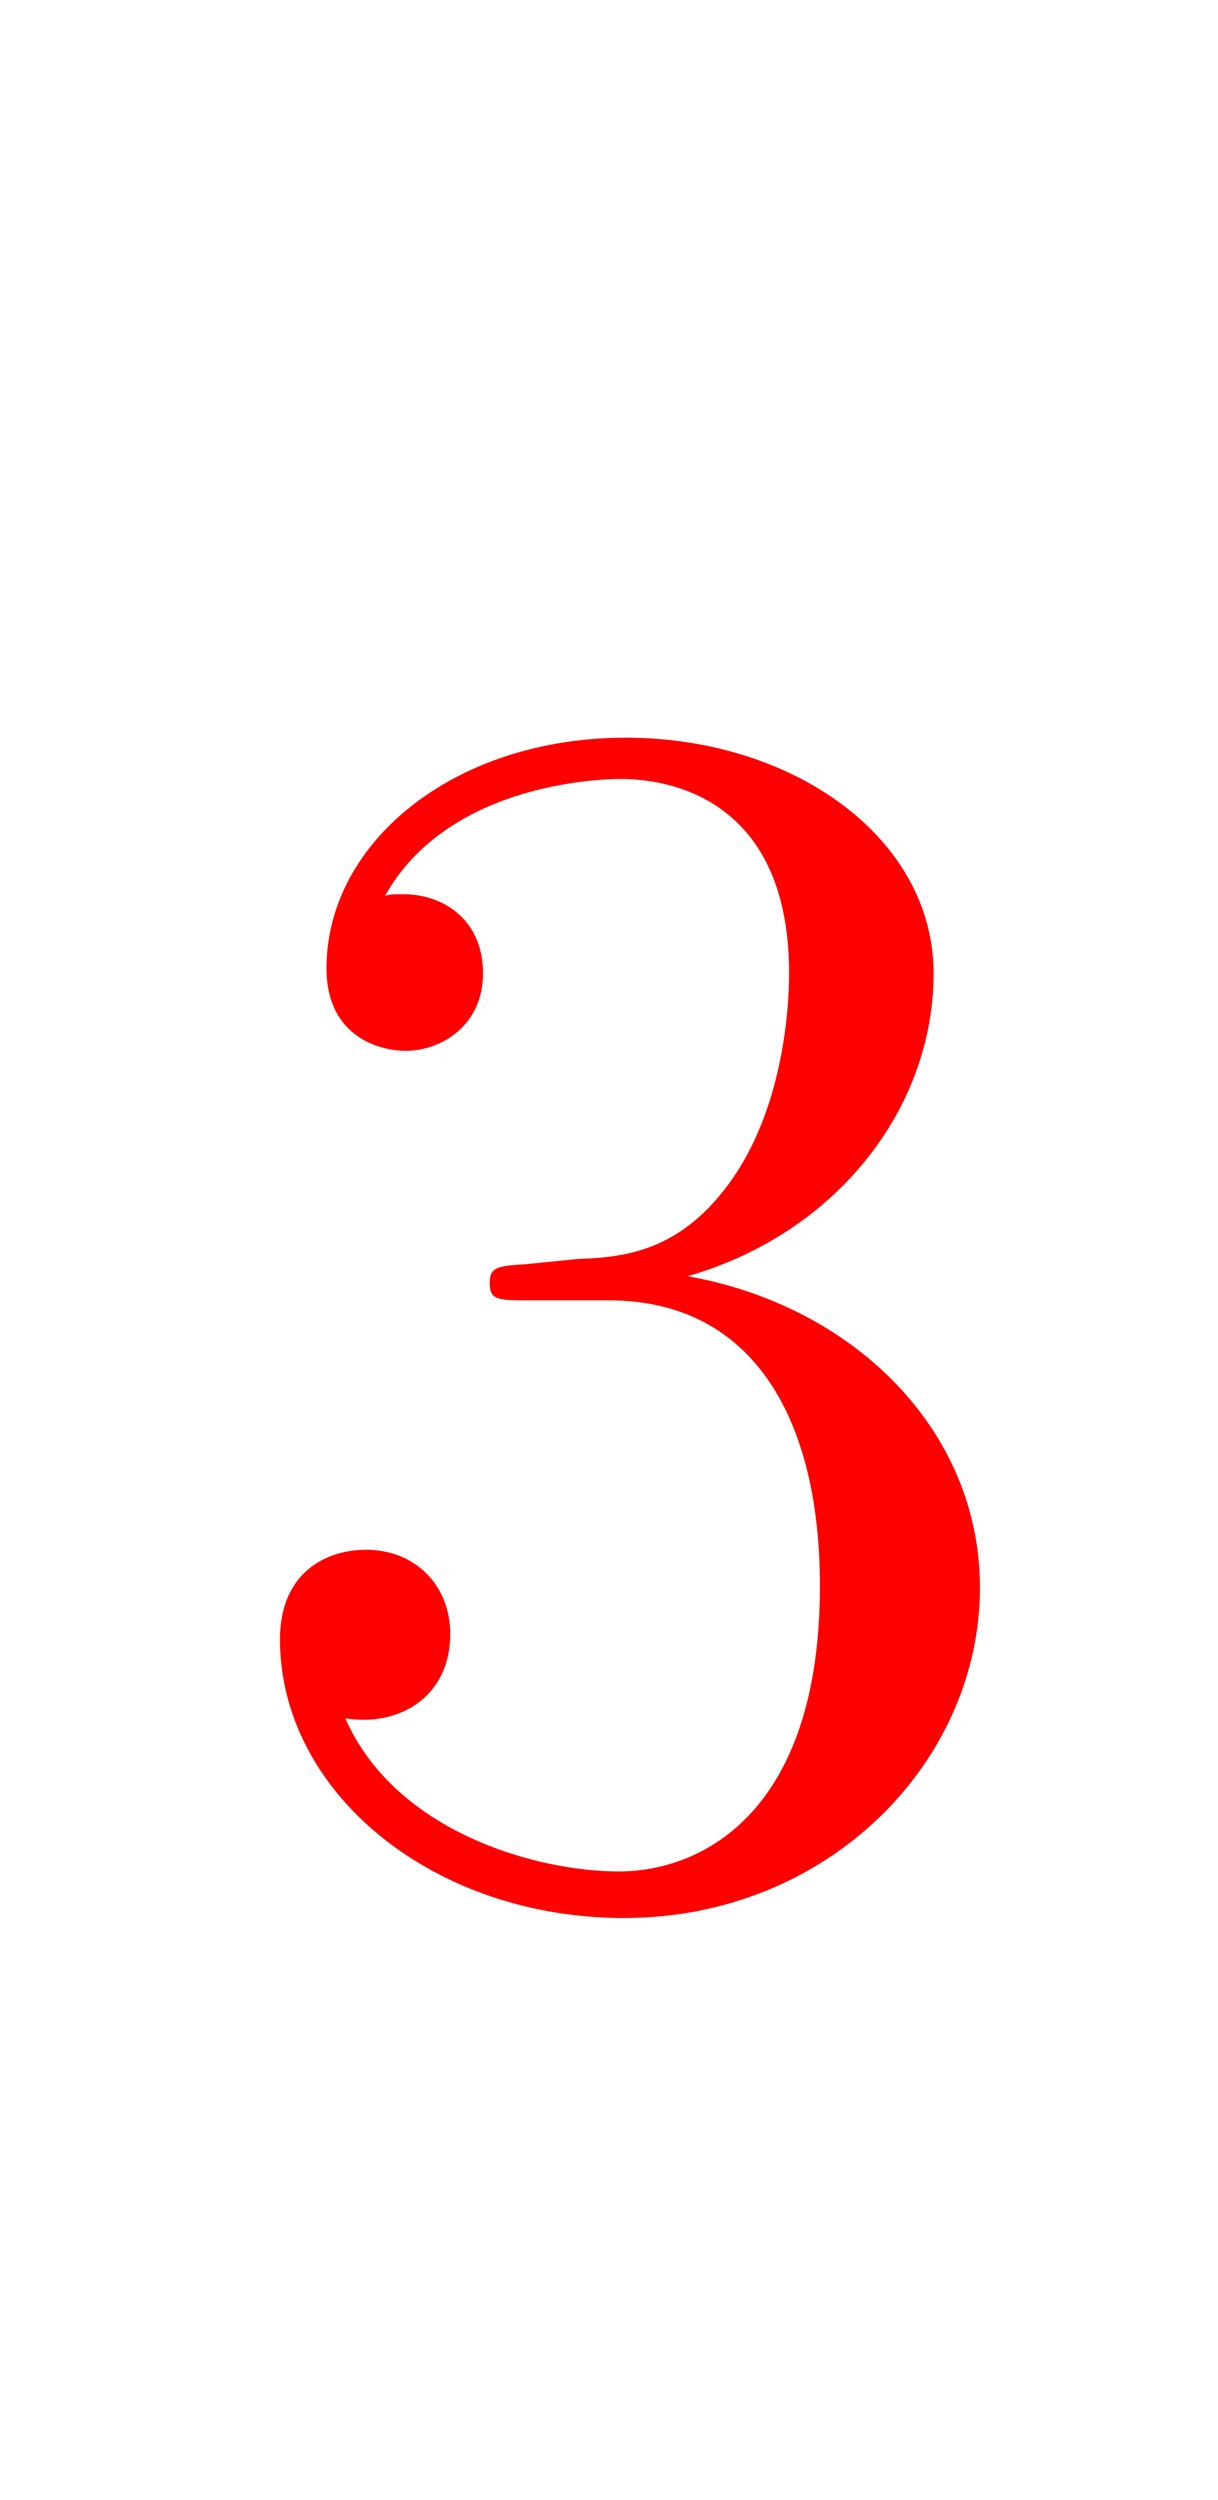 <svg version="1.1" xmlns="http://www.w3.org/2000/svg" xmlns:xlink="http://www.w3.org/1999/xlink" width="14.5" height="29.75" viewBox="0,0,14.5,29.75"><g transform="translate(-232.5,-164.2)"><g data-paper-data="{&quot;isPaintingLayer&quot;:true}" fill-rule="nonzero" stroke="none" stroke-linecap="butt" stroke-linejoin="miter" stroke-miterlimit="10" stroke-dasharray="" stroke-dashoffset="0" style="mix-blend-mode: normal"><path d="M239.376,179.181c0.553,-0.02 1.249,-0.082 1.863,-0.983c0.594,-0.88 0.655,-2.027 0.655,-2.416c0,-2.006 -1.331,-2.313 -2.006,-2.313c-0.102,0 -2.027,0 -2.805,1.392c0.061,-0.02 0.102,-0.02 0.225,-0.02c0.45,0 0.942,0.287 0.942,0.942c0,0.614 -0.491,0.921 -0.921,0.921c-0.307,0 -0.942,-0.164 -0.942,-0.983c0,-1.494 1.515,-2.743 3.562,-2.743c1.986,0 3.665,1.187 3.665,2.805c0,1.597 -1.146,3.091 -2.928,3.603c1.965,0.348 3.48,1.822 3.48,3.706c0,2.068 -1.802,3.931 -4.238,3.931c-2.272,0 -4.095,-1.494 -4.095,-3.317c0,-0.778 0.532,-1.065 1.024,-1.065c0.573,0 1.003,0.409 1.003,1.003c0,0.737 -0.594,1.106 -1.249,1.003c0.594,1.351 2.272,1.822 3.255,1.822c1.003,0 2.395,-0.717 2.395,-3.398c0,-1.965 -0.778,-3.398 -2.518,-3.398h-0.942c-0.369,0 -0.471,0 -0.471,-0.205c0,-0.184 0.082,-0.205 0.43,-0.225z" fill="#ff0000" stroke-width="1"/><path d="M232.5,193.95v-29.75h14.5v29.75z" fill="none" stroke-width="0"/></g></g></svg>